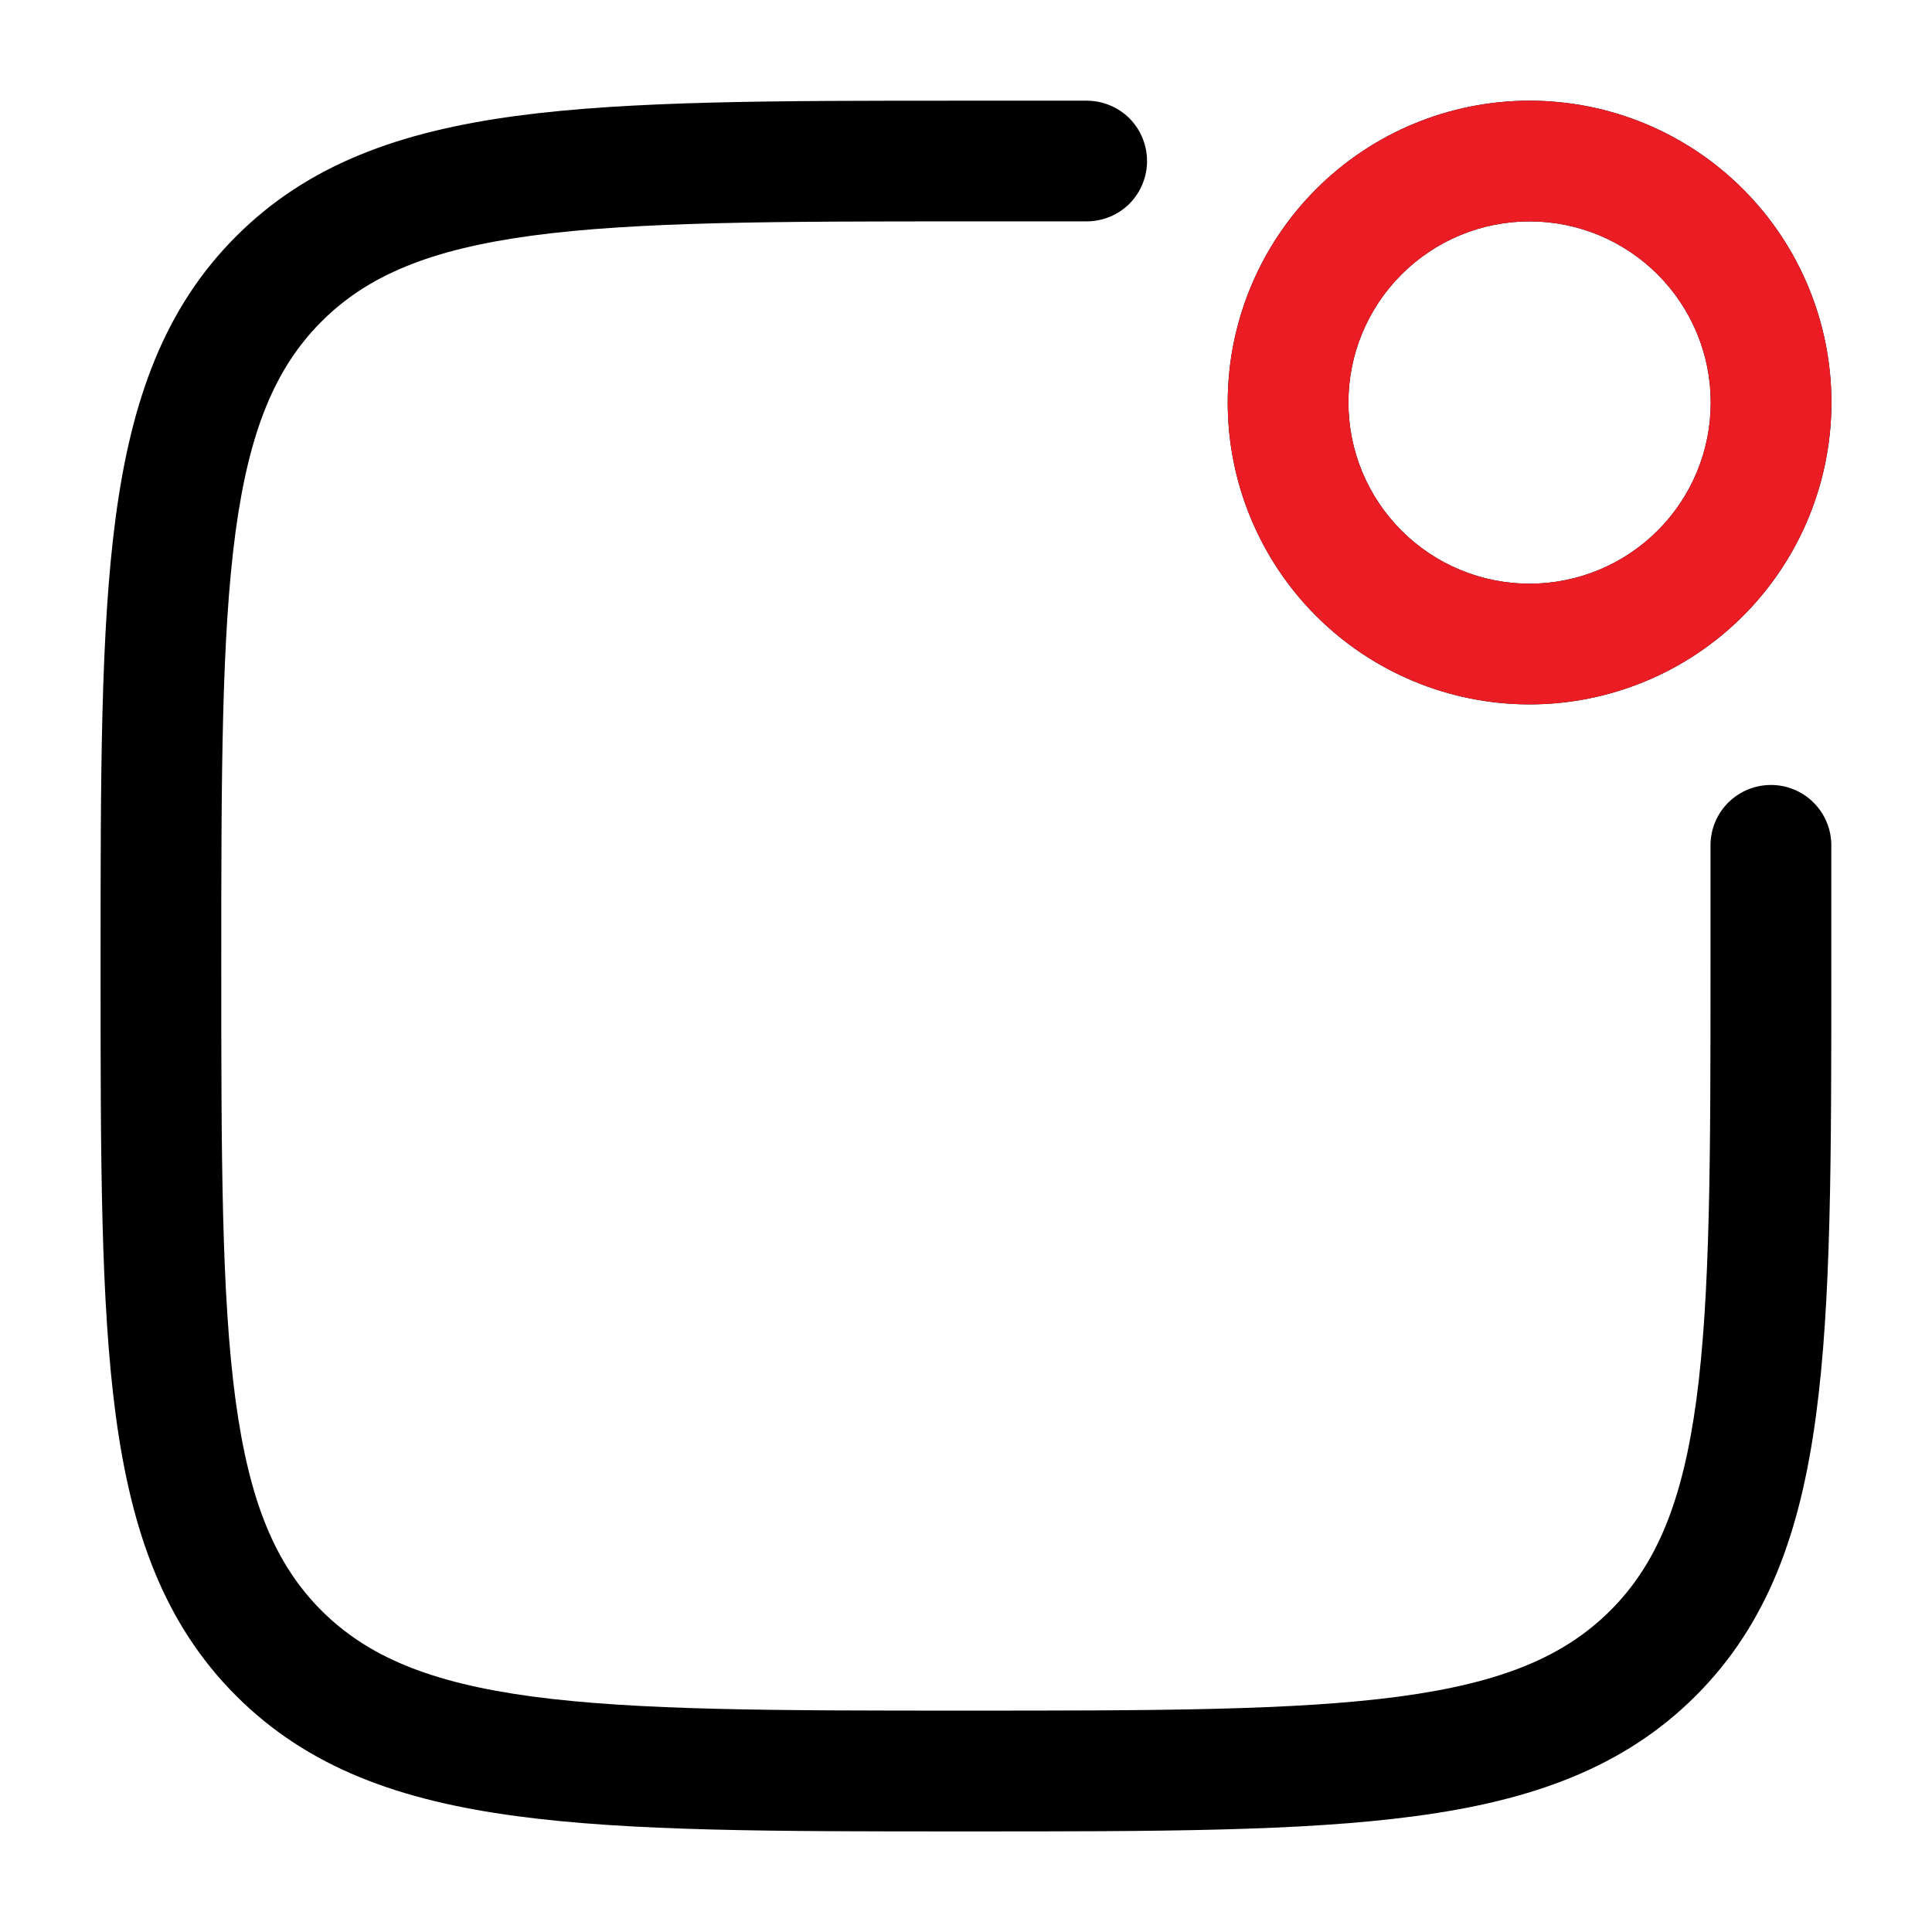 <svg width="17" height="17" viewBox="0 0 17 17" fill="none" xmlns="http://www.w3.org/2000/svg">
<path d="M8.459 0.886C6.823 0.886 5.542 0.886 4.542 1.02C3.519 1.158 2.712 1.445 2.078 2.079C1.444 2.713 1.157 3.52 1.019 4.544C0.885 5.543 0.885 6.824 0.885 8.46V8.541C0.885 10.176 0.885 11.458 1.019 12.458C1.157 13.481 1.444 14.288 2.078 14.922C2.712 15.556 3.519 15.843 4.543 15.98C5.542 16.115 6.823 16.115 8.459 16.115H8.54C10.175 16.115 11.457 16.115 12.457 15.98C13.48 15.843 14.287 15.555 14.921 14.922C15.555 14.288 15.842 13.481 15.979 12.457C16.114 11.458 16.114 10.176 16.114 8.541V7.438C16.114 7.297 16.058 7.162 15.958 7.062C15.859 6.963 15.724 6.907 15.583 6.907C15.442 6.907 15.307 6.963 15.207 7.062C15.107 7.162 15.051 7.297 15.051 7.438V8.5C15.051 10.185 15.05 11.395 14.927 12.315C14.805 13.221 14.573 13.768 14.17 14.171C13.766 14.574 13.22 14.806 12.314 14.928C11.394 15.051 10.184 15.052 8.499 15.052C6.815 15.052 5.605 15.051 4.684 14.928C3.778 14.806 3.232 14.574 2.828 14.171C2.425 13.767 2.194 13.221 2.072 12.315C1.949 11.395 1.947 10.185 1.947 8.5C1.947 6.816 1.949 5.606 2.072 4.685C2.194 3.779 2.426 3.233 2.829 2.829C3.233 2.426 3.778 2.195 4.684 2.073C5.605 1.95 6.815 1.948 8.499 1.948H9.562C9.703 1.948 9.838 1.892 9.938 1.793C10.037 1.693 10.093 1.558 10.093 1.417C10.093 1.276 10.037 1.141 9.938 1.041C9.838 0.942 9.703 0.886 9.562 0.886H8.459Z" fill="black"/>
<path fill-rule="evenodd" clip-rule="evenodd" d="M13.459 0.886C12.755 0.886 12.079 1.166 11.581 1.664C11.083 2.162 10.803 2.838 10.803 3.542C10.803 4.246 11.083 4.922 11.581 5.42C12.079 5.918 12.755 6.198 13.459 6.198C14.164 6.198 14.839 5.918 15.337 5.42C15.835 4.922 16.115 4.246 16.115 3.542C16.115 2.838 15.835 2.162 15.337 1.664C14.839 1.166 14.164 0.886 13.459 0.886ZM11.865 3.542C11.865 3.119 12.033 2.714 12.332 2.415C12.631 2.116 13.036 1.948 13.459 1.948C13.882 1.948 14.287 2.116 14.586 2.415C14.885 2.714 15.053 3.119 15.053 3.542C15.053 3.965 14.885 4.37 14.586 4.669C14.287 4.968 13.882 5.136 13.459 5.136C13.036 5.136 12.631 4.968 12.332 4.669C12.033 4.37 11.865 3.965 11.865 3.542Z" fill="black"/>
<path fill-rule="evenodd" clip-rule="evenodd" d="M13.459 0.886C12.755 0.886 12.079 1.166 11.581 1.664C11.083 2.162 10.803 2.838 10.803 3.542C10.803 4.246 11.083 4.922 11.581 5.42C12.079 5.918 12.755 6.198 13.459 6.198C14.164 6.198 14.839 5.918 15.337 5.42C15.835 4.922 16.115 4.246 16.115 3.542C16.115 2.838 15.835 2.162 15.337 1.664C14.839 1.166 14.164 0.886 13.459 0.886ZM11.865 3.542C11.865 3.119 12.033 2.714 12.332 2.415C12.631 2.116 13.036 1.948 13.459 1.948C13.882 1.948 14.287 2.116 14.586 2.415C14.885 2.714 15.053 3.119 15.053 3.542C15.053 3.965 14.885 4.37 14.586 4.669C14.287 4.968 13.882 5.136 13.459 5.136C13.036 5.136 12.631 4.968 12.332 4.669C12.033 4.37 11.865 3.965 11.865 3.542Z" fill="#EB1C24"/>
</svg>
